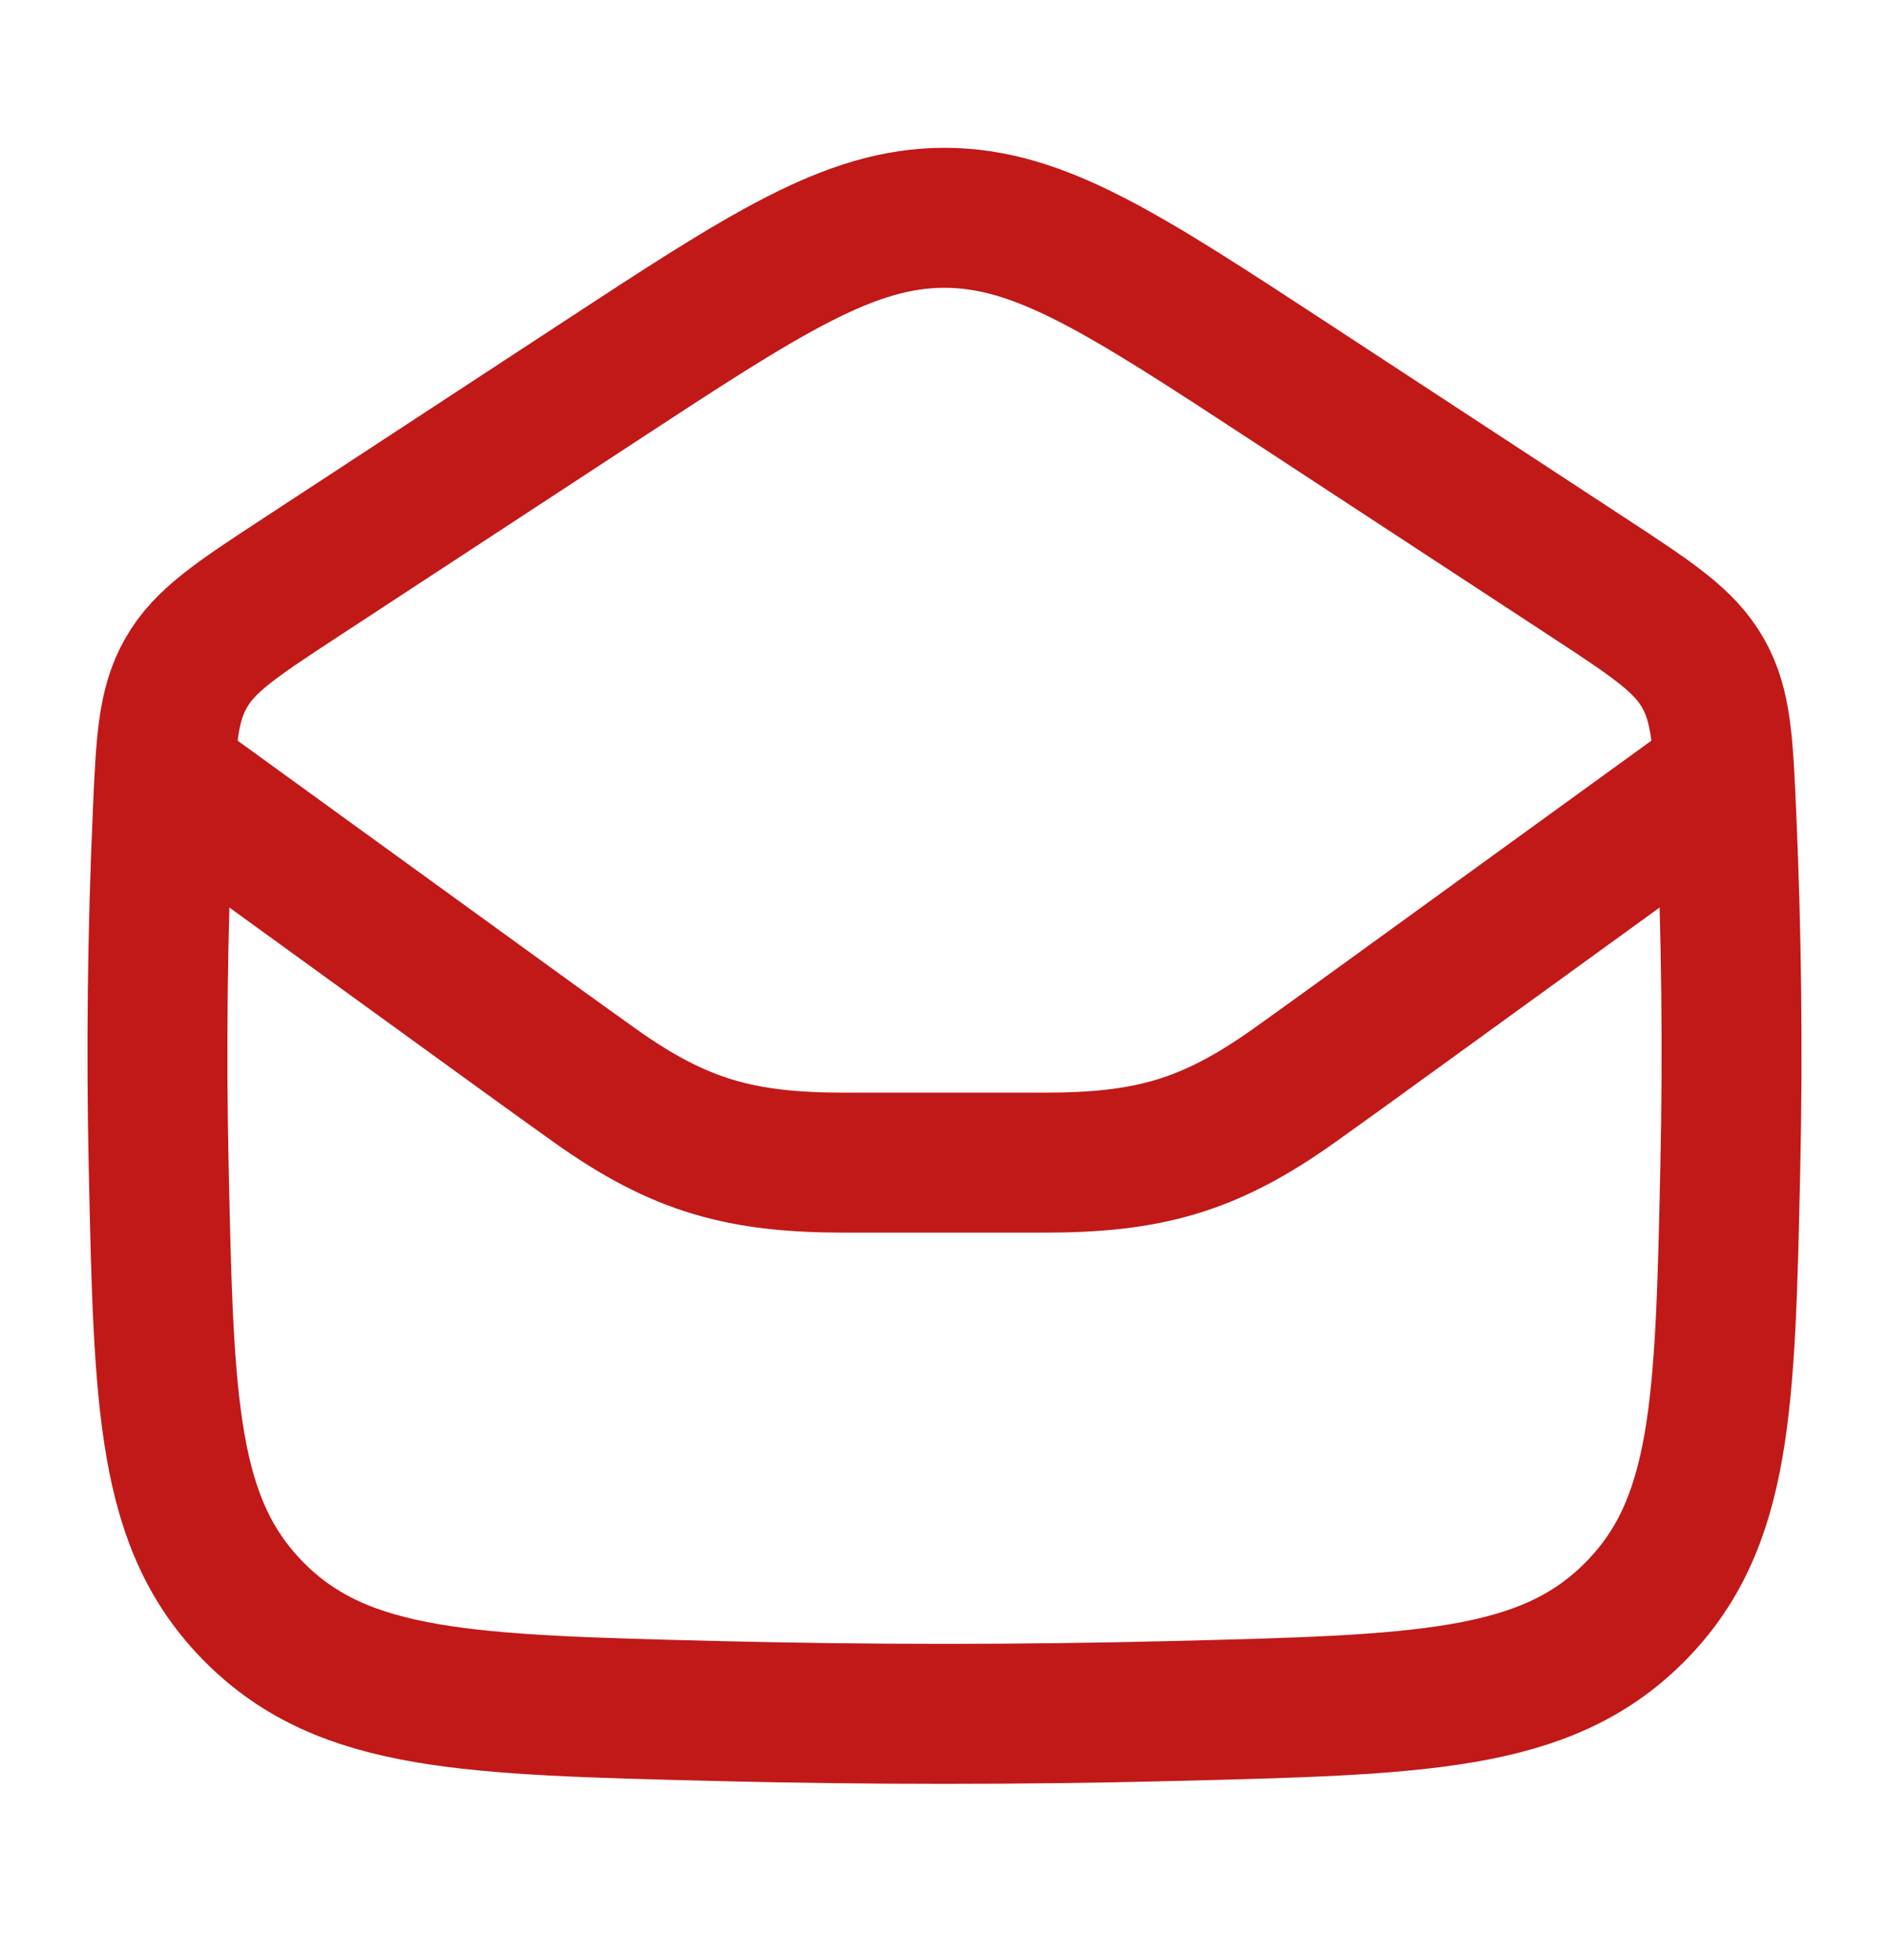 <svg width="27" height="28" viewBox="0 0 27 28" fill="none" xmlns="http://www.w3.org/2000/svg">
<path d="M2.268 16.67C2.342 20.082 2.379 21.788 3.652 23.052C4.925 24.316 6.696 24.359 10.238 24.447C12.419 24.501 14.581 24.501 16.762 24.447C20.304 24.359 22.075 24.316 23.348 23.052C24.621 21.788 24.658 20.082 24.732 16.67C24.768 14.998 24.749 13.342 24.675 11.653C24.629 10.604 24.606 10.08 24.34 9.615C24.074 9.149 23.615 8.849 22.698 8.248L18.467 5.478C16.058 3.901 14.854 3.112 13.5 3.112C12.146 3.112 10.941 3.901 8.533 5.478L4.302 8.248C3.385 8.849 2.926 9.149 2.66 9.615C2.394 10.08 2.371 10.604 2.325 11.653C2.251 13.342 2.232 14.998 2.268 16.67Z" stroke="#C11918" stroke-width="2" stroke-linejoin="round"/>
<path d="M2.25 10.987L7.049 14.463C7.577 14.846 8.062 15.197 8.509 15.515C9.72 16.375 10.594 16.612 12.078 16.612H14.922C16.406 16.612 17.28 16.375 18.491 15.515C18.938 15.197 19.422 14.846 19.951 14.463L24.75 10.987" stroke="#C11918" stroke-width="2" stroke-linejoin="round"/>
</svg>
